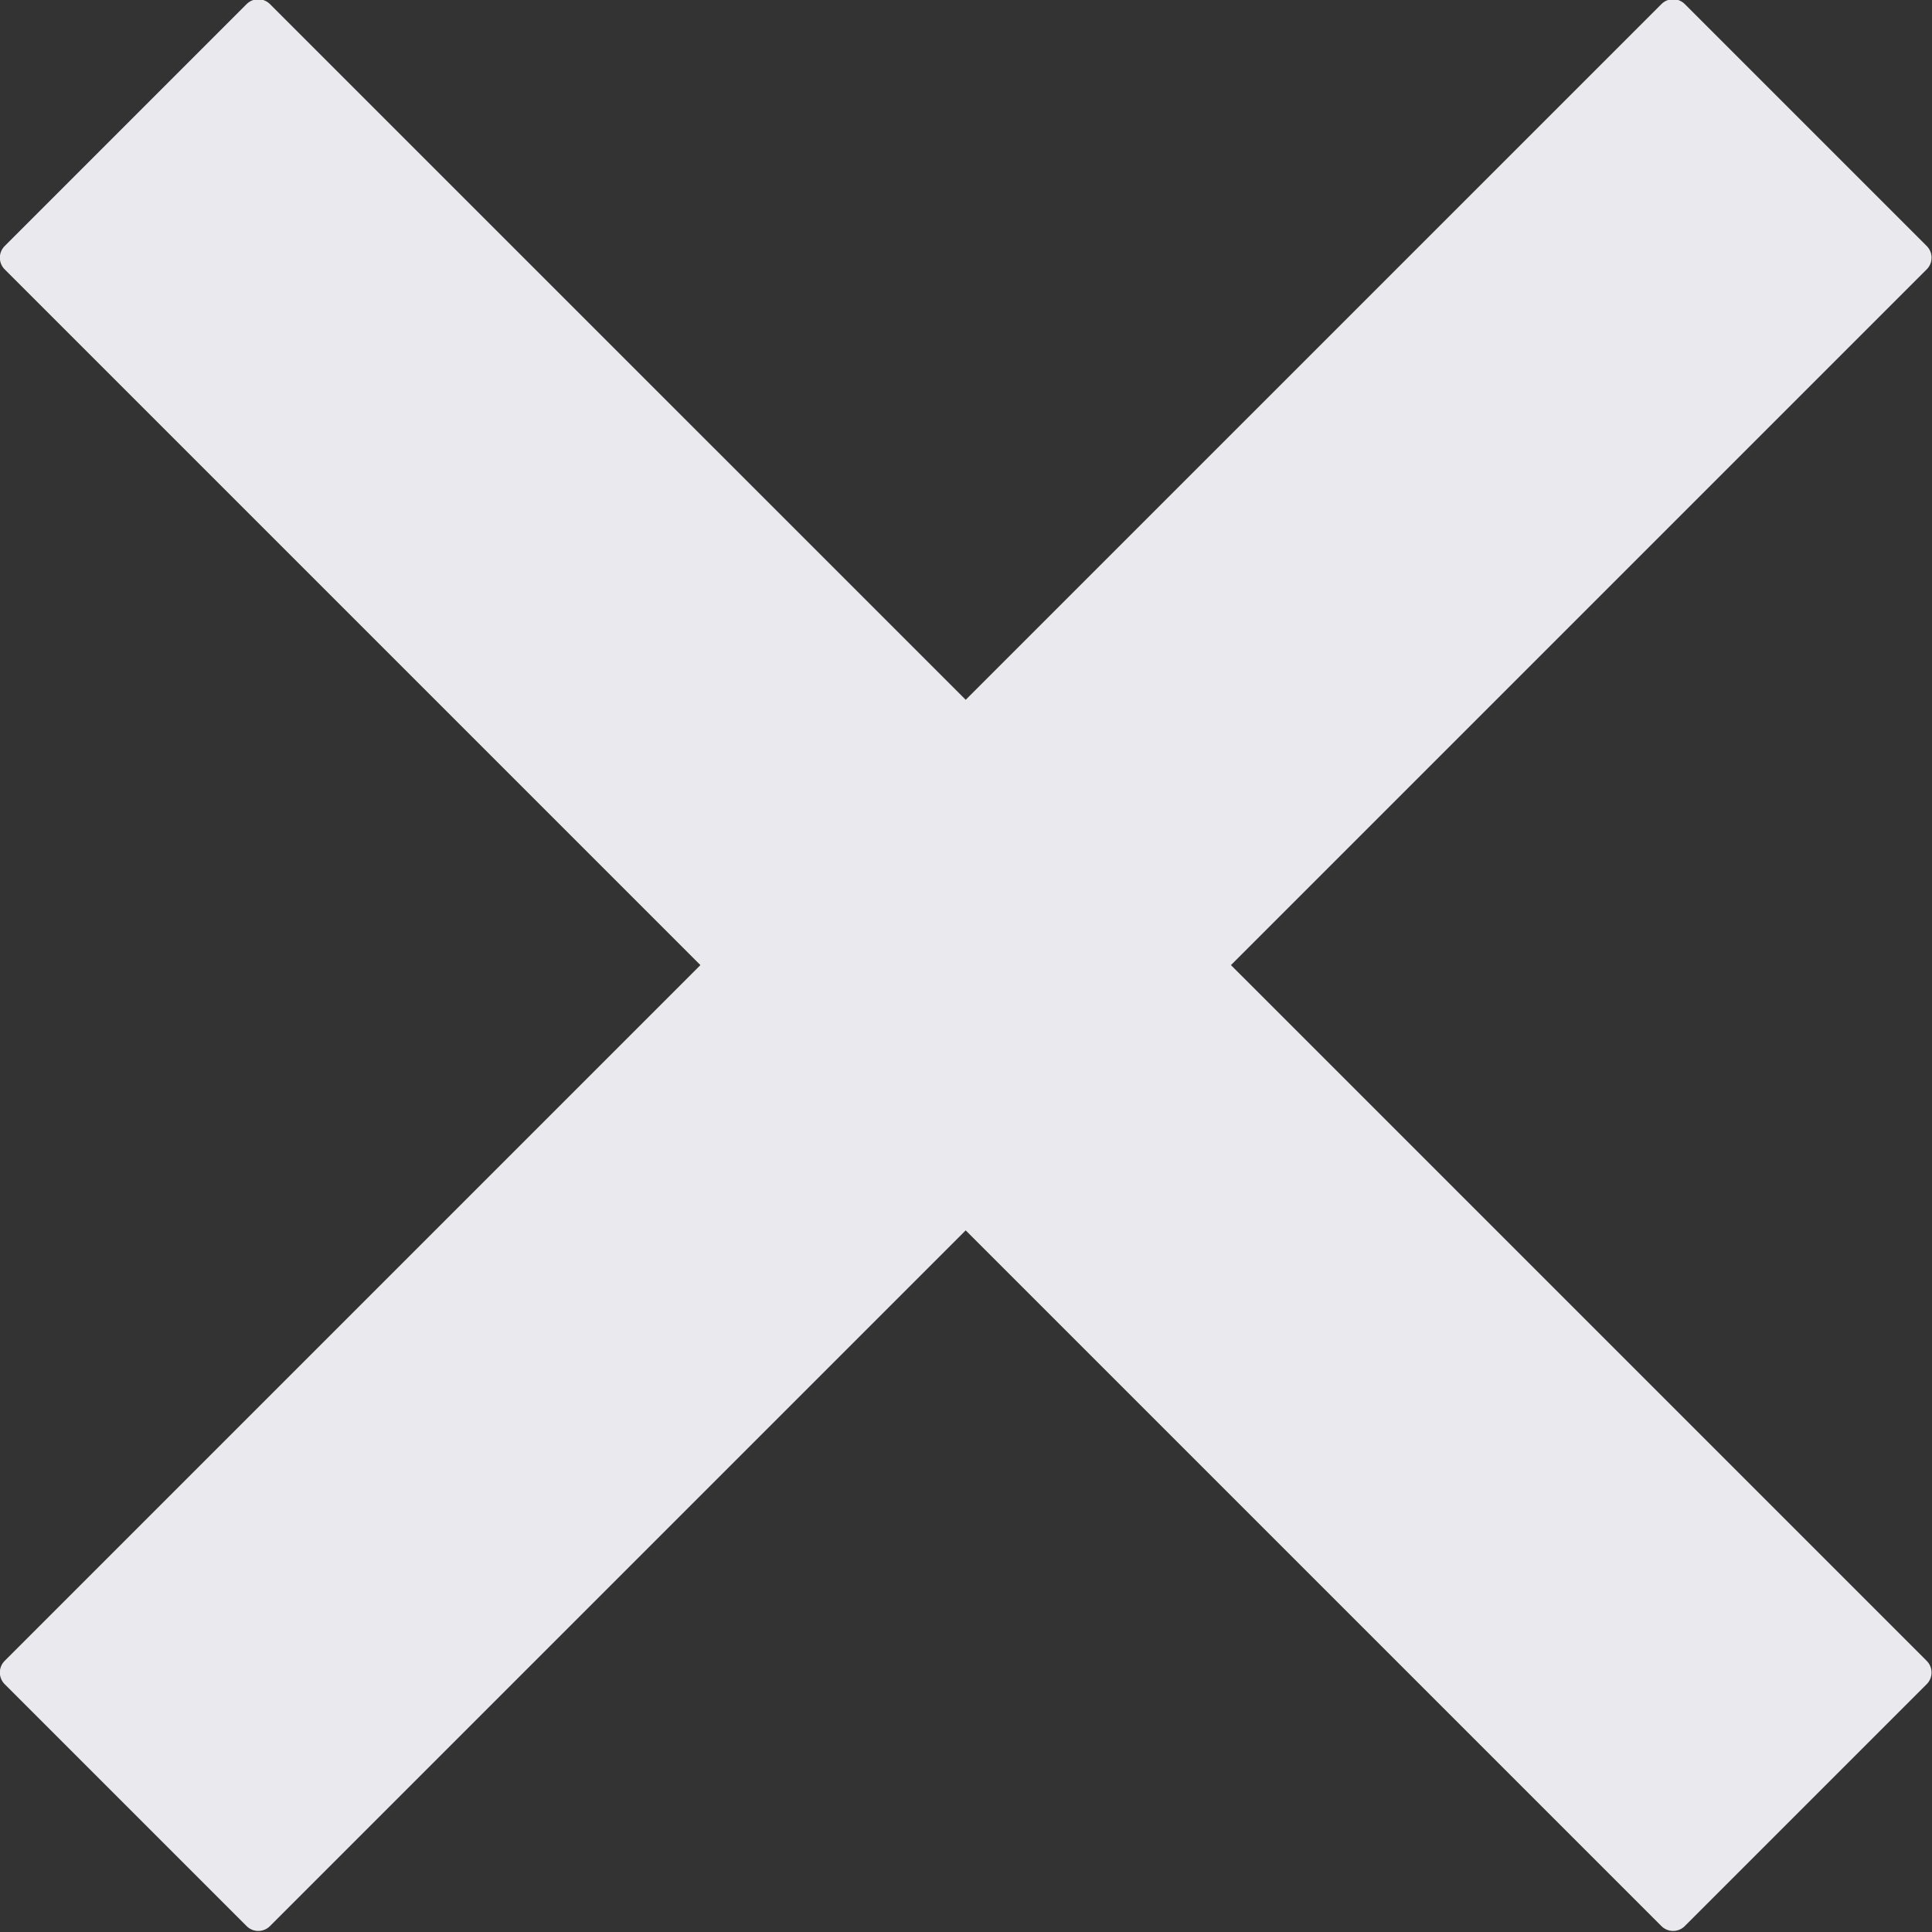 <?xml version="1.0" encoding="UTF-8" standalone="no"?>
<!-- Created with Inkscape (http://www.inkscape.org/) -->

<svg
   width="221.688"
   height="221.688"
   viewBox="0 0 58.655 58.655"
   version="1.1"
   id="svg5"
   xmlns="http://www.w3.org/2000/svg"
   xmlns:svg="http://www.w3.org/2000/svg">
  <rect x="0" y="0" width="58.655" height="58.655" fill="#333333" stroke="none"/>
  <defs
     id="defs2" />
  <g
     id="layer1"
     transform="translate(-27.076,-149.882)">
    <path
       id="rect3297-0-6"
       style="fill:#eaeaee;fill-opacity:1;stroke:#eaeaee;stroke-width:1;stroke-linejoin:round;stroke-miterlimit:3.3;stroke-dasharray:none;stroke-opacity:1;paint-order:stroke markers fill"
       d="m -131.03,81.642 -3.7e-4,10.391 h -30.377 V 122.41 h -10.391 V 92.033 l -30.377,-3.66e-4 V 81.642 h 30.377 V 51.264 l 10.391,-3.66e-4 3.6e-4,30.377 z"
       transform="matrix(-0.707,-0.707,-0.707,0.707,0,0)" />
  </g>
</svg>
